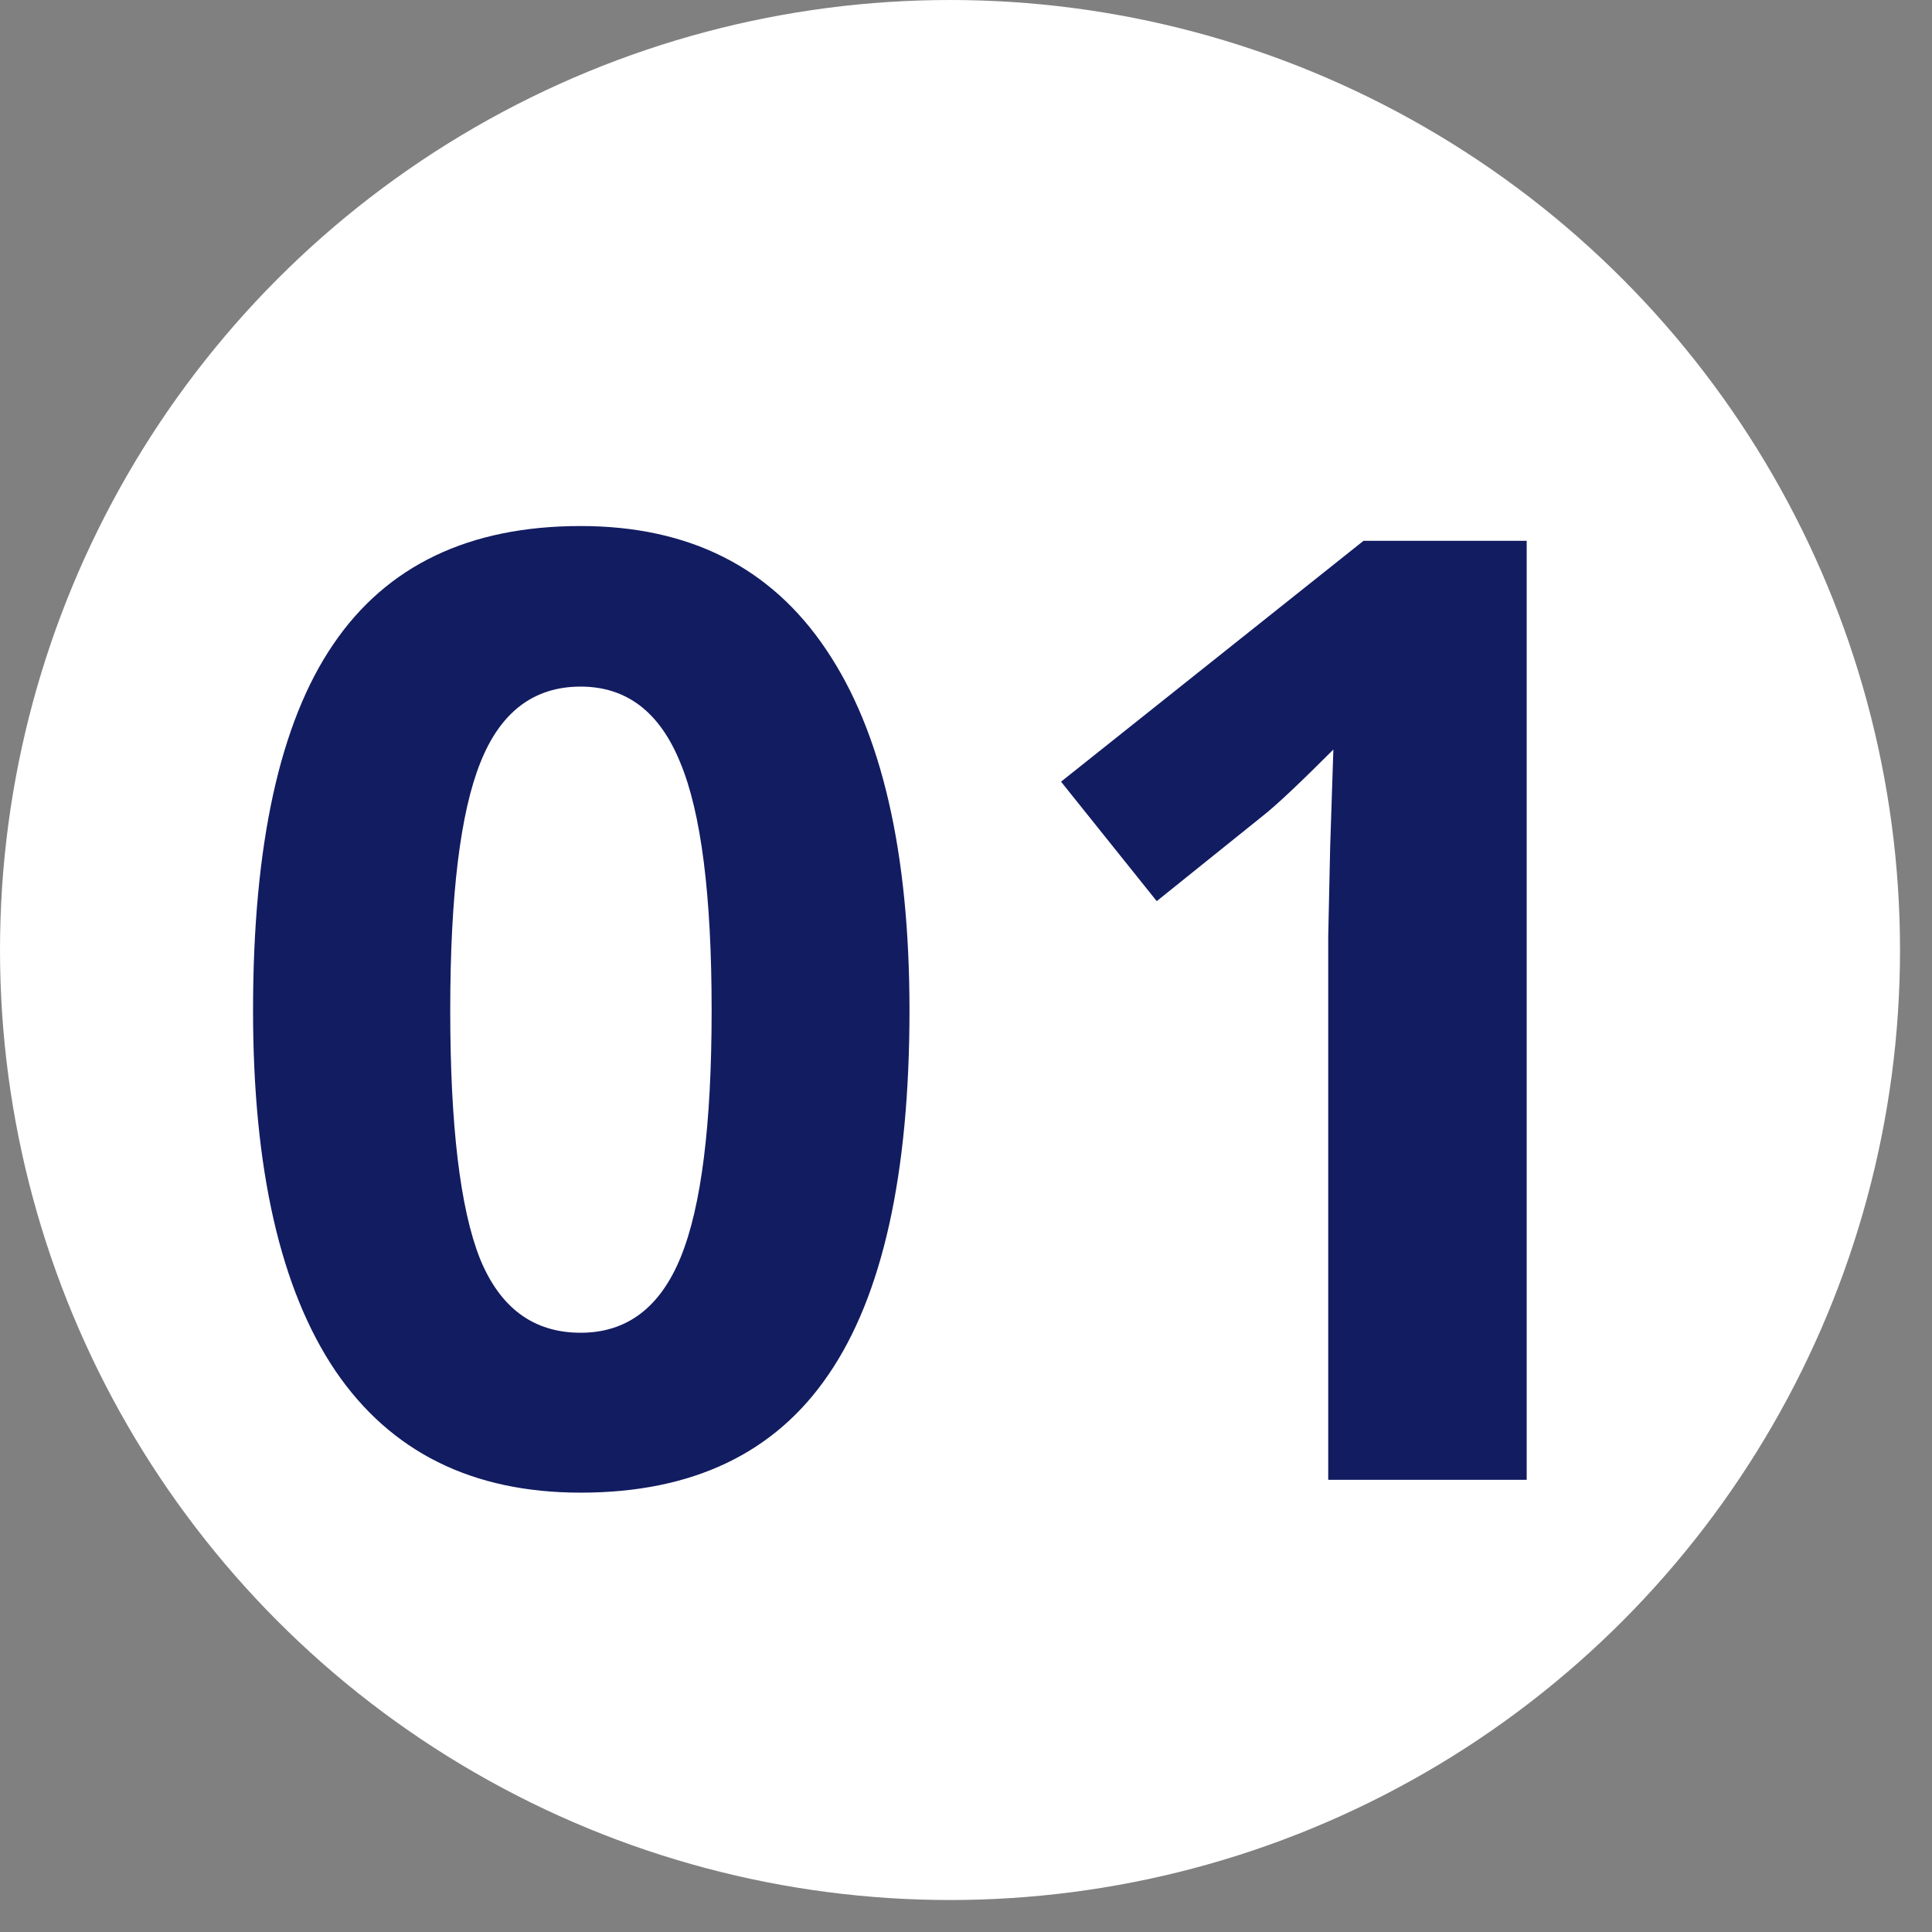 <svg width="47" height="47" viewBox="0 0 47 47" fill="none" xmlns="http://www.w3.org/2000/svg">
<rect x="0" y="0" width="47" height="47" fill="#808080" stroke="none"/>
<circle cx="23.111" cy="23.111" r="23.111" fill="white"/>
<path d="M22.125 24.578C22.125 28.568 21.469 31.521 20.156 33.438C18.854 35.354 16.844 36.312 14.125 36.312C11.49 36.312 9.5 35.323 8.156 33.344C6.823 31.365 6.156 28.443 6.156 24.578C6.156 20.547 6.807 17.578 8.109 15.672C9.411 13.755 11.417 12.797 14.125 12.797C16.76 12.797 18.75 13.797 20.094 15.797C21.448 17.797 22.125 20.724 22.125 24.578ZM10.953 24.578C10.953 27.38 11.193 29.391 11.672 30.609C12.162 31.818 12.979 32.422 14.125 32.422C15.25 32.422 16.062 31.807 16.562 30.578C17.062 29.349 17.312 27.349 17.312 24.578C17.312 21.776 17.057 19.766 16.547 18.547C16.047 17.318 15.24 16.703 14.125 16.703C12.99 16.703 12.177 17.318 11.688 18.547C11.198 19.766 10.953 21.776 10.953 24.578ZM37.14 36H32.312V22.781L32.359 20.609L32.437 18.234C31.635 19.037 31.078 19.562 30.765 19.812L28.14 21.922L25.812 19.016L33.171 13.156H37.14V36Z" fill="#121C61"/>
</svg>
